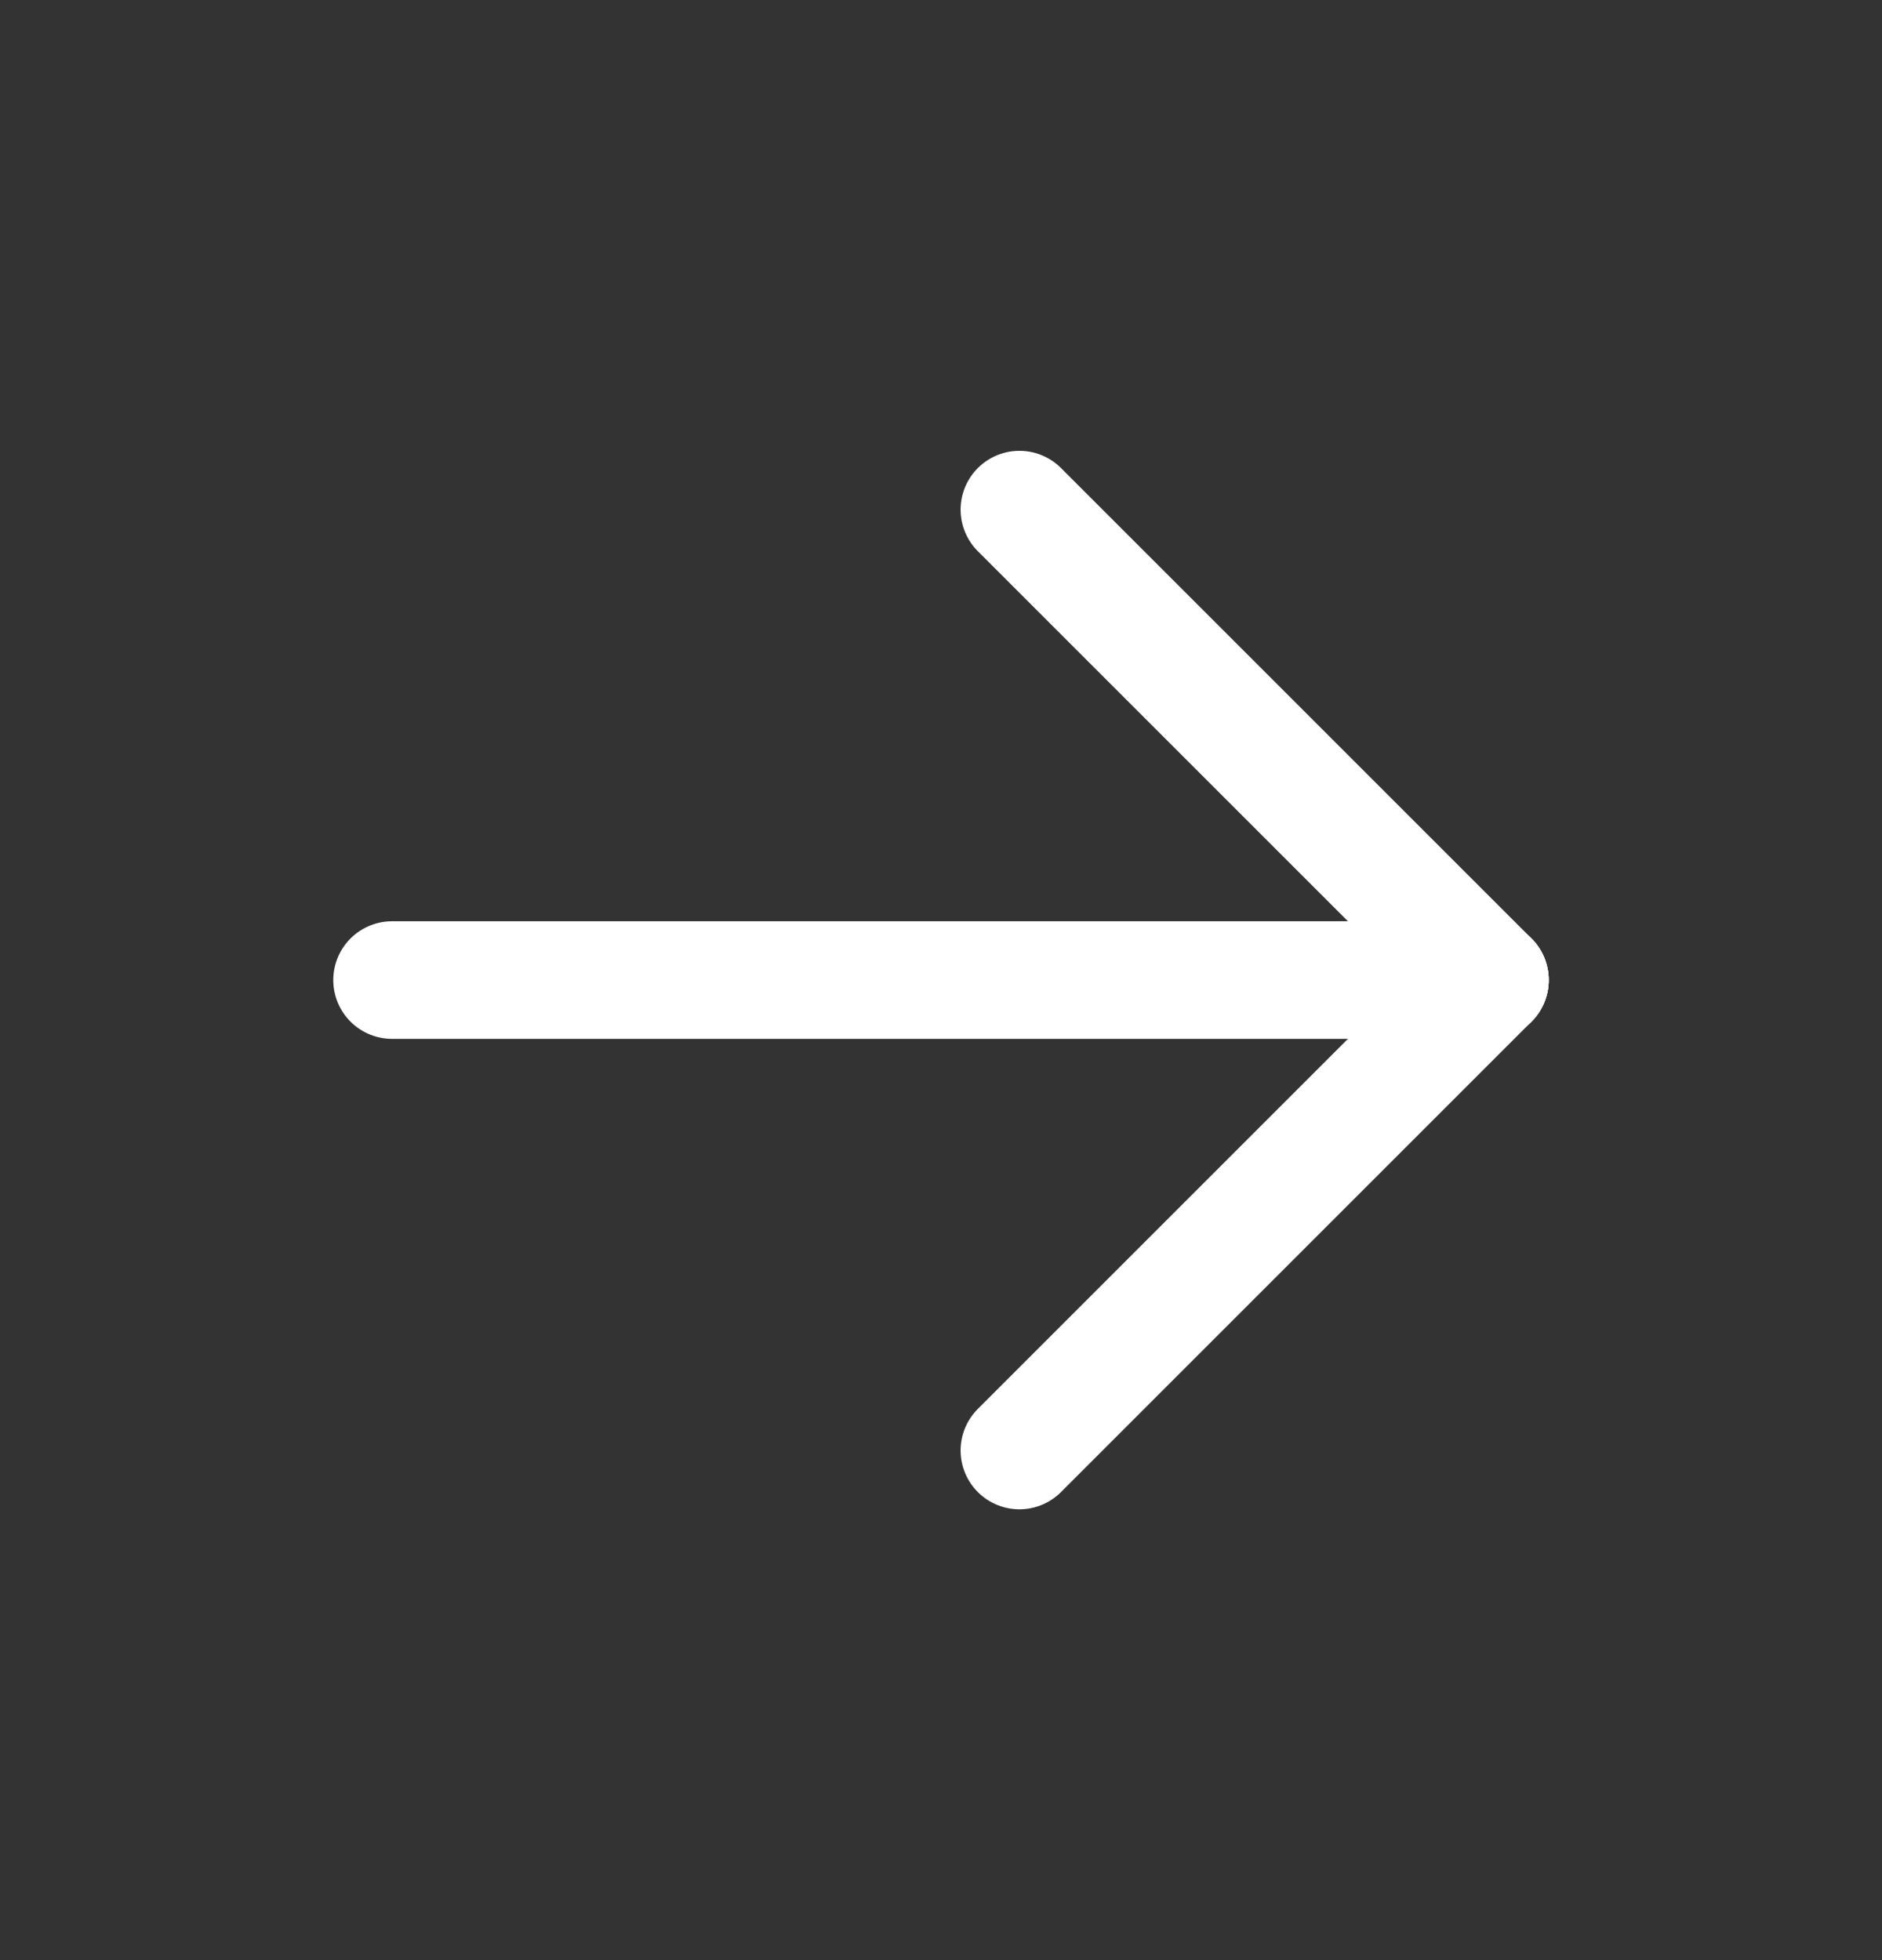<svg width="24" height="25" viewBox="0 0 24 25" fill="none" xmlns="http://www.w3.org/2000/svg">
<rect x="0" y="0" width="24" height="25" fill="#333333" stroke="none"/>
<g id="Icon/arrow-right">
<path id="Vector" d="M5 12.5H19" stroke="white" stroke-width="1.5" stroke-linecap="round" stroke-linejoin="round"/>
<path id="Vector_2" d="M13 18.5L19 12.5" stroke="white" stroke-width="1.5" stroke-linecap="round" stroke-linejoin="round"/>
<path id="Vector_3" d="M13 6.5L19 12.5" stroke="white" stroke-width="1.5" stroke-linecap="round" stroke-linejoin="round"/>
</g>
</svg>
